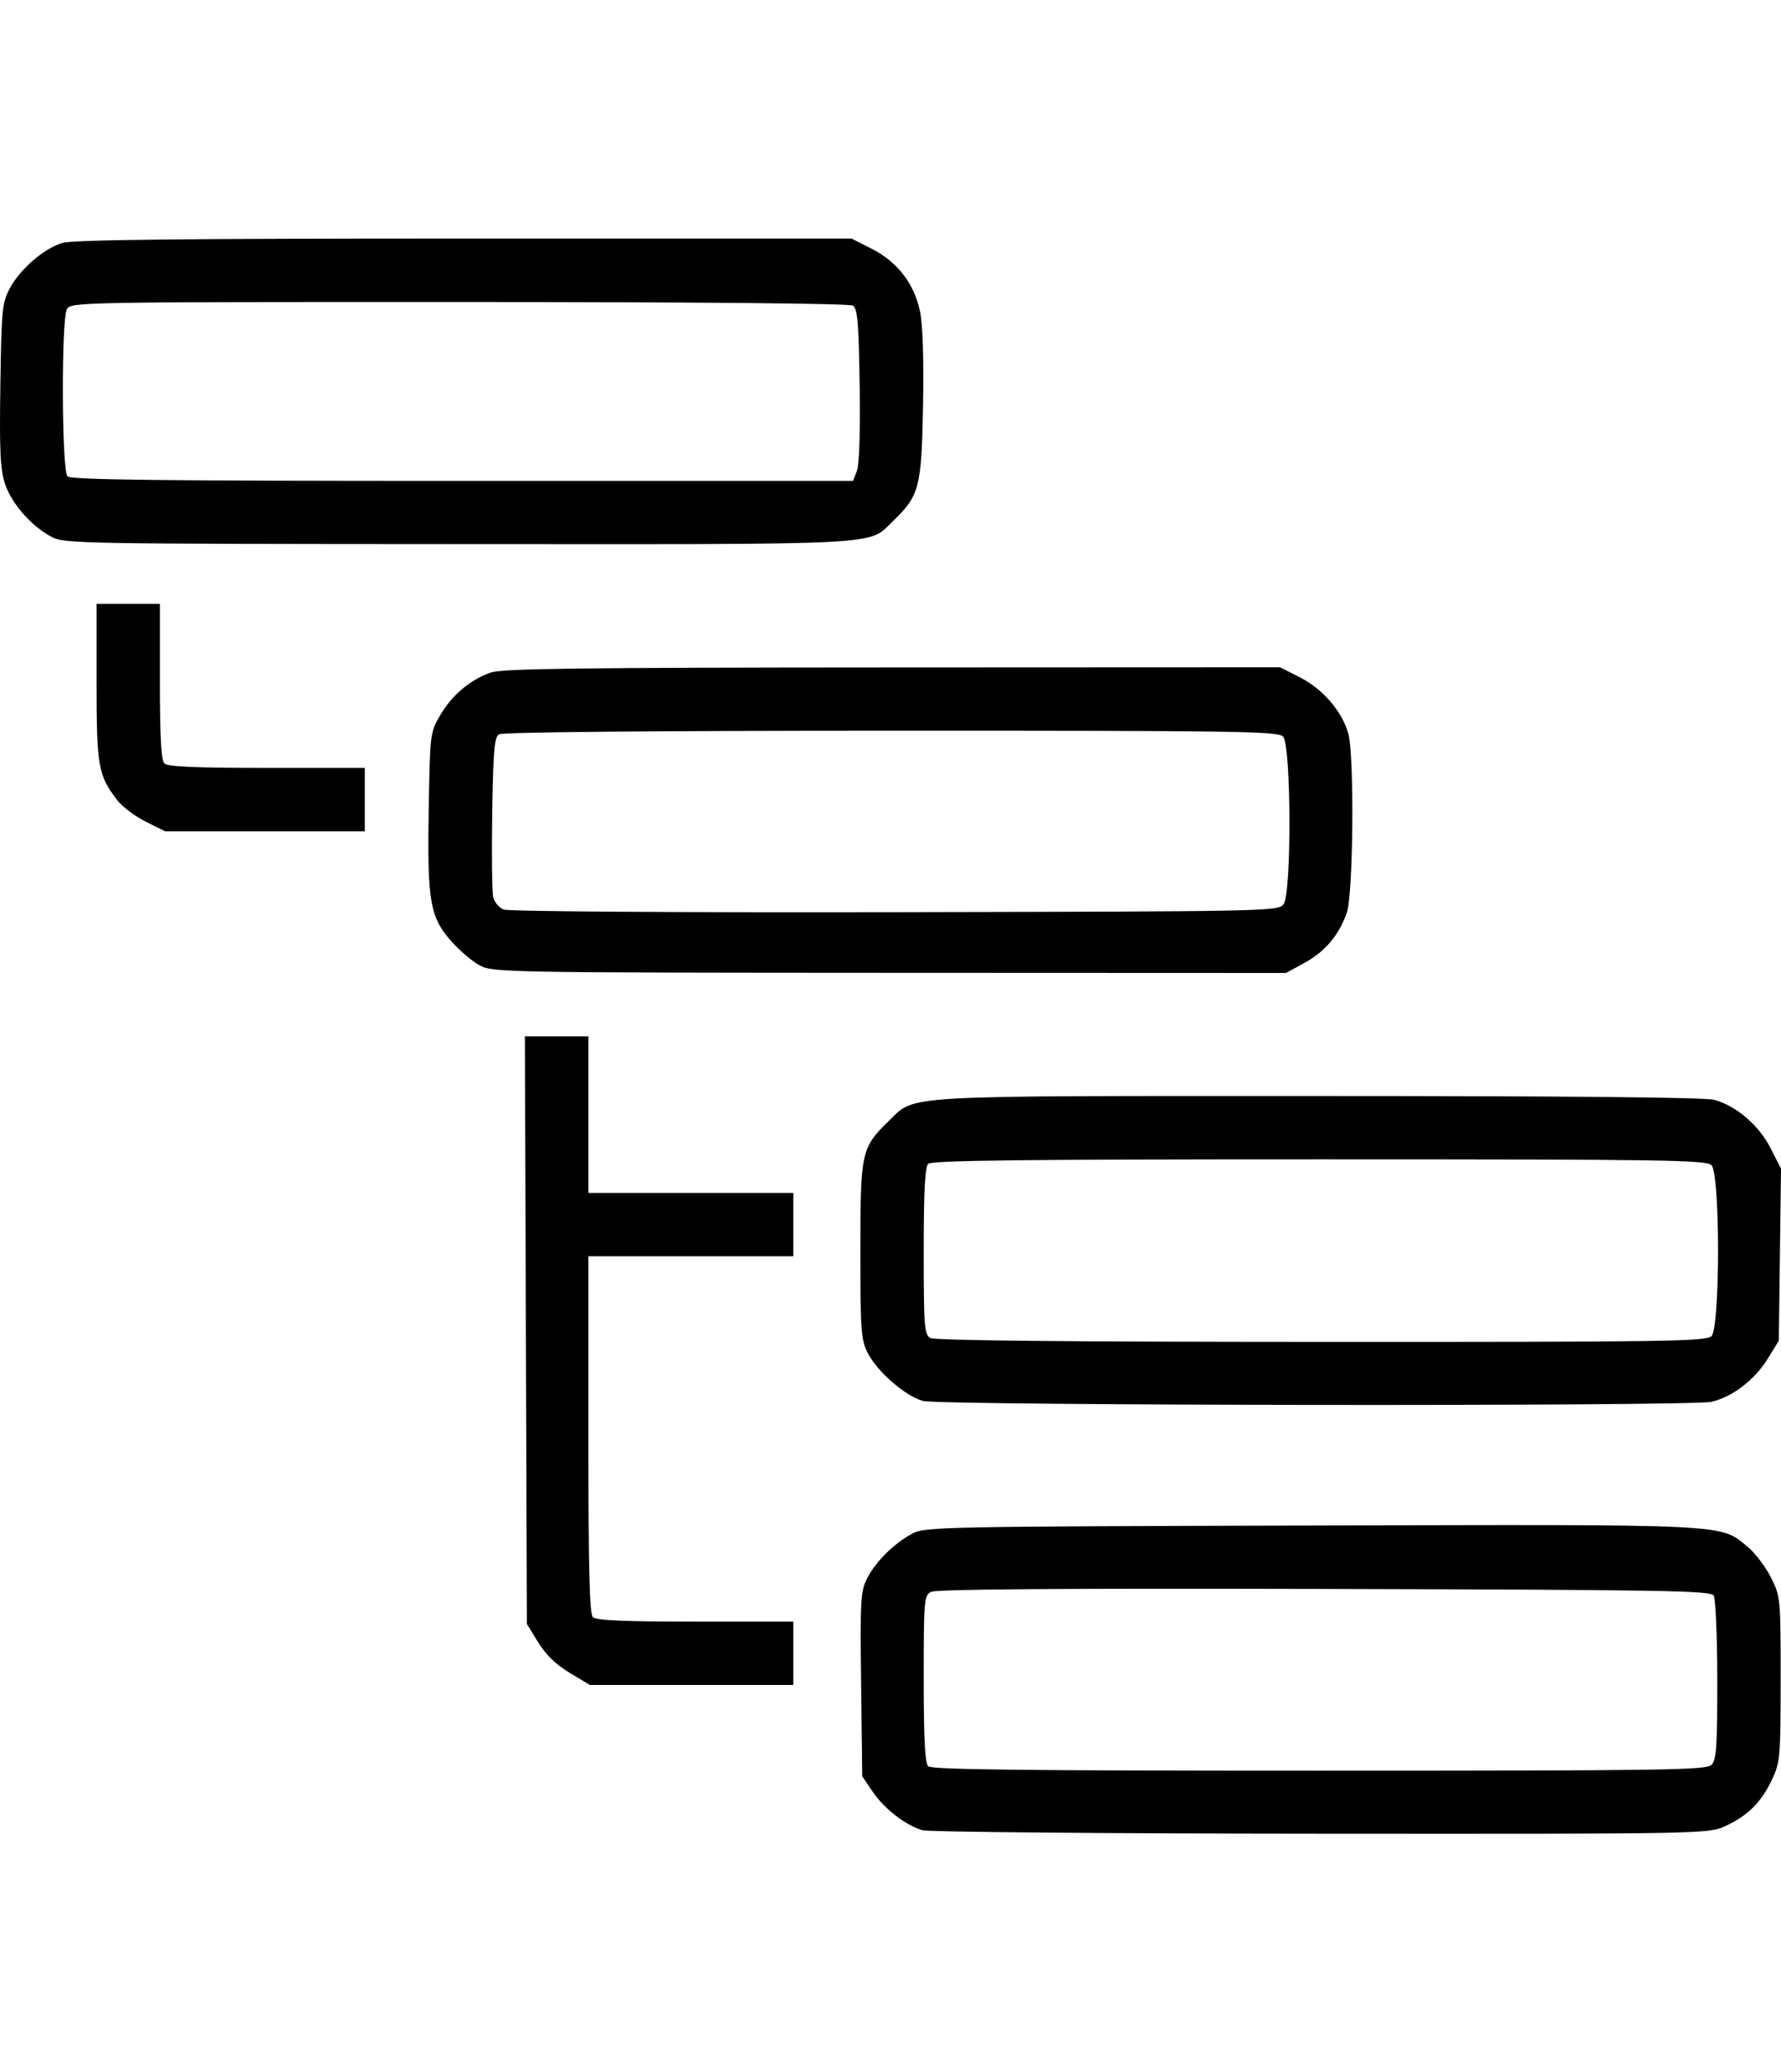 <?xml version="1.0" encoding="UTF-8" standalone="no"?>
<!-- Created with Inkscape (http://www.inkscape.org/) -->

<svg
   xmlns:dc="http://purl.org/dc/elements/1.1/"
   xmlns:cc="http://creativecommons.org/ns#"
   xmlns:rdf="http://www.w3.org/1999/02/22-rdf-syntax-ns#"
   xmlns:svg="http://www.w3.org/2000/svg"
   xmlns="http://www.w3.org/2000/svg"
   xmlns:sodipodi="http://sodipodi.sourceforge.net/DTD/sodipodi-0.dtd"
   xmlns:inkscape="http://www.inkscape.org/namespaces/inkscape"
   id="svg2"
   version="1.1"
   inkscape:version="0.91 r13725"
   width="597.503"
   height="694.885"
   viewBox="0 0 597.503 694.885"
   sodipodi:docname="categories.svg">
  <defs
     id="defs6" />
  <sodipodi:namedview
     pagecolor="#ffffff"
     bordercolor="#666666"
     borderopacity="1"
     objecttolerance="10"
     gridtolerance="10"
     guidetolerance="10"
     inkscape:pageopacity="0"
     inkscape:pageshadow="2"
     inkscape:window-width="2560"
     inkscape:window-height="1391"
     id="namedview4"
     showgrid="false"
     fit-margin-top="80"
     fit-margin-left="0"
     fit-margin-right="0"
     fit-margin-bottom="80"
     inkscape:zoom="0.65186406"
     inkscape:cx="792.8093"
     inkscape:cy="541.15982"
     inkscape:window-x="0"
     inkscape:window-y="0"
     inkscape:window-maximized="1"
     inkscape:current-layer="svg2" />
  <path
     style="fill:#000000"
     d="m 309.437,613.712 c -5.666,-1.697 -12.785,-7.209 -16.631,-12.876 l -3.537,-5.211 -0.373,-30.868 c -0.346,-28.634 -0.196,-31.213 2.078,-35.625 2.89,-5.608 9.057,-11.677 15.17,-14.929 4.173,-2.22 10.335,-2.343 133.645,-2.668 142.114,-0.375 137.156,-0.617 146.555,7.171 2.516,2.085 6.032,6.715 7.812,10.288 3.191,6.403 3.238,6.897 3.225,34.065 -0.011,26.372 -0.14,27.838 -2.967,33.817 -3.551,7.512 -8.217,12.104 -15.771,15.524 -5.547,2.511 -7.425,2.545 -135.625,2.466 -71.5,-0.044 -131.612,-0.563 -133.583,-1.153 z m 264.744,-21.926 c 1.663,-1.663 1.961,-6.02 1.945,-28.438 -0.01,-14.56 -0.552,-27.317 -1.204,-28.348 -1.039,-1.643 -17.173,-1.916 -130.656,-2.205 -88.561,-0.226 -130.245,0.085 -131.921,0.982 -2.321,1.242 -2.45,2.78 -2.45,29.142 0,19.98 0.423,28.254 1.5,29.331 1.147,1.147 31.98,1.5 131.161,1.5 116.207,0 129.864,-0.204 131.625,-1.964 z m -383.046,-30.848 c -4.564,-2.737 -8.013,-6.069 -10.57,-10.214 l -3.795,-6.151 -0.335,-98.536 -0.335,-98.536 10.647,0 10.647,0 0,26.25 0,26.25 34.375,0 34.375,0 0,10.625 0,10.625 -34.375,0 -34.375,0 0,59.75 c 0,44.806 0.375,60.125 1.5,61.25 1.091,1.091 10.472,1.5 34.375,1.5 l 32.875,0 0,10.625 0,10.625 -34.118,0 -34.118,0 -6.775,-4.062 z m 118.496,-91.18 c -5.822,-1.548 -15.319,-9.801 -18.538,-16.11 -2.225,-4.362 -2.448,-7.474 -2.448,-34.273 0,-33.107 0.313,-34.538 9.52,-43.48 9.088,-8.827 1.678,-8.396 144.14,-8.388 84.468,0.01 129.803,0.448 132.871,1.3 7.383,2.05 14.949,8.558 18.835,16.201 l 3.491,6.866 -0.366,28.852 -0.366,28.852 -3.78,6.109 c -4.375,7.071 -11.794,12.736 -18.813,14.363 -6.818,1.581 -258.547,1.301 -264.548,-0.294 z m 264.55,-21.722 c 2.933,-2.933 2.933,-54.388 0,-57.322 -1.76,-1.76 -15.418,-1.964 -131.625,-1.964 -99.181,0 -130.013,0.353 -131.161,1.5 -1.077,1.077 -1.5,9.347 -1.5,29.313 0,25.17 0.208,27.934 2.188,29.087 1.446,0.842 45.885,1.287 131.161,1.312 115.614,0.034 129.177,-0.165 130.938,-1.926 z M 160.978,323.74 c -2.498,-1.32 -6.827,-4.996 -9.62,-8.169 -7.149,-8.121 -8.047,-13.412 -7.523,-44.321 0.431,-25.396 0.466,-25.678 3.9,-31.52 3.914,-6.658 9.931,-11.729 16.845,-14.196 3.8,-1.356 29.374,-1.684 134.778,-1.729 l 130.088,-0.055 6.778,3.438 c 7.553,3.831 14.071,11.427 16.113,18.782 2.078,7.482 1.677,53.918 -0.519,60.144 -2.656,7.528 -7.327,13.03 -14.275,16.811 l -6.112,3.327 -132.956,-0.055 c -128.638,-0.053 -133.103,-0.133 -137.498,-2.455 z m 269.643,-20.541 c 2.746,-3.756 2.578,-53.466 -0.19,-56.234 -1.761,-1.761 -15.396,-1.962 -131.562,-1.945 -79.339,0.011 -130.325,0.478 -131.473,1.202 -1.544,0.974 -1.943,5.649 -2.263,26.472 -0.213,13.909 -0.056,26.611 0.35,28.227 0.406,1.616 1.986,3.445 3.513,4.064 1.597,0.648 57.332,1.023 131.314,0.883 125.65,-0.237 128.578,-0.297 130.312,-2.669 z M 48.855,275.496 c -3.592,-1.79 -7.904,-5.054 -9.582,-7.255 -6.368,-8.349 -6.879,-11.277 -6.879,-39.451 l 0,-26.29 10.625,0 10.625,0 0,26 c 0,18.556 0.429,26.429 1.5,27.5 1.091,1.091 10.472,1.5 34.375,1.5 l 32.875,0 0,10.625 0,10.625 -33.505,0 -33.505,0 -6.53,-3.254 z M 17.309,180.031 C 10.532,176.448 3.897,168.903 1.696,162.276 0.079,157.41 -0.208,151.368 0.12,129.101 0.492,103.807 0.717,101.508 3.289,96.697 6.792,90.147 14.698,83.329 20.968,81.451 24.508,80.39 60.755,80 155.753,80 l 129.943,0 6.778,3.438 c 8.611,4.367 14.251,11.69 16.188,21.021 0.924,4.452 1.293,15.983 1.01,31.589 -0.495,27.317 -1.241,30.2 -9.98,38.577 -8.723,8.362 0.22,7.882 -145.694,7.821 C 26.882,182.392 21.598,182.298 17.309,180.031 Z M 287.495,157.862 c 0.78,-2.053 1.138,-13.403 0.906,-28.798 -0.314,-20.934 -0.712,-25.618 -2.257,-26.593 -1.148,-0.725 -52.379,-1.191 -132.143,-1.202 -127.524,-0.019 -130.296,0.032 -131.563,2.399 -1.915,3.578 -1.729,54.147 0.206,56.082 1.148,1.148 32.285,1.5 132.531,1.5 l 131.031,0 1.288,-3.388 z"
     id="path4234"
     inkscape:connector-curvature="0" />
</svg>
